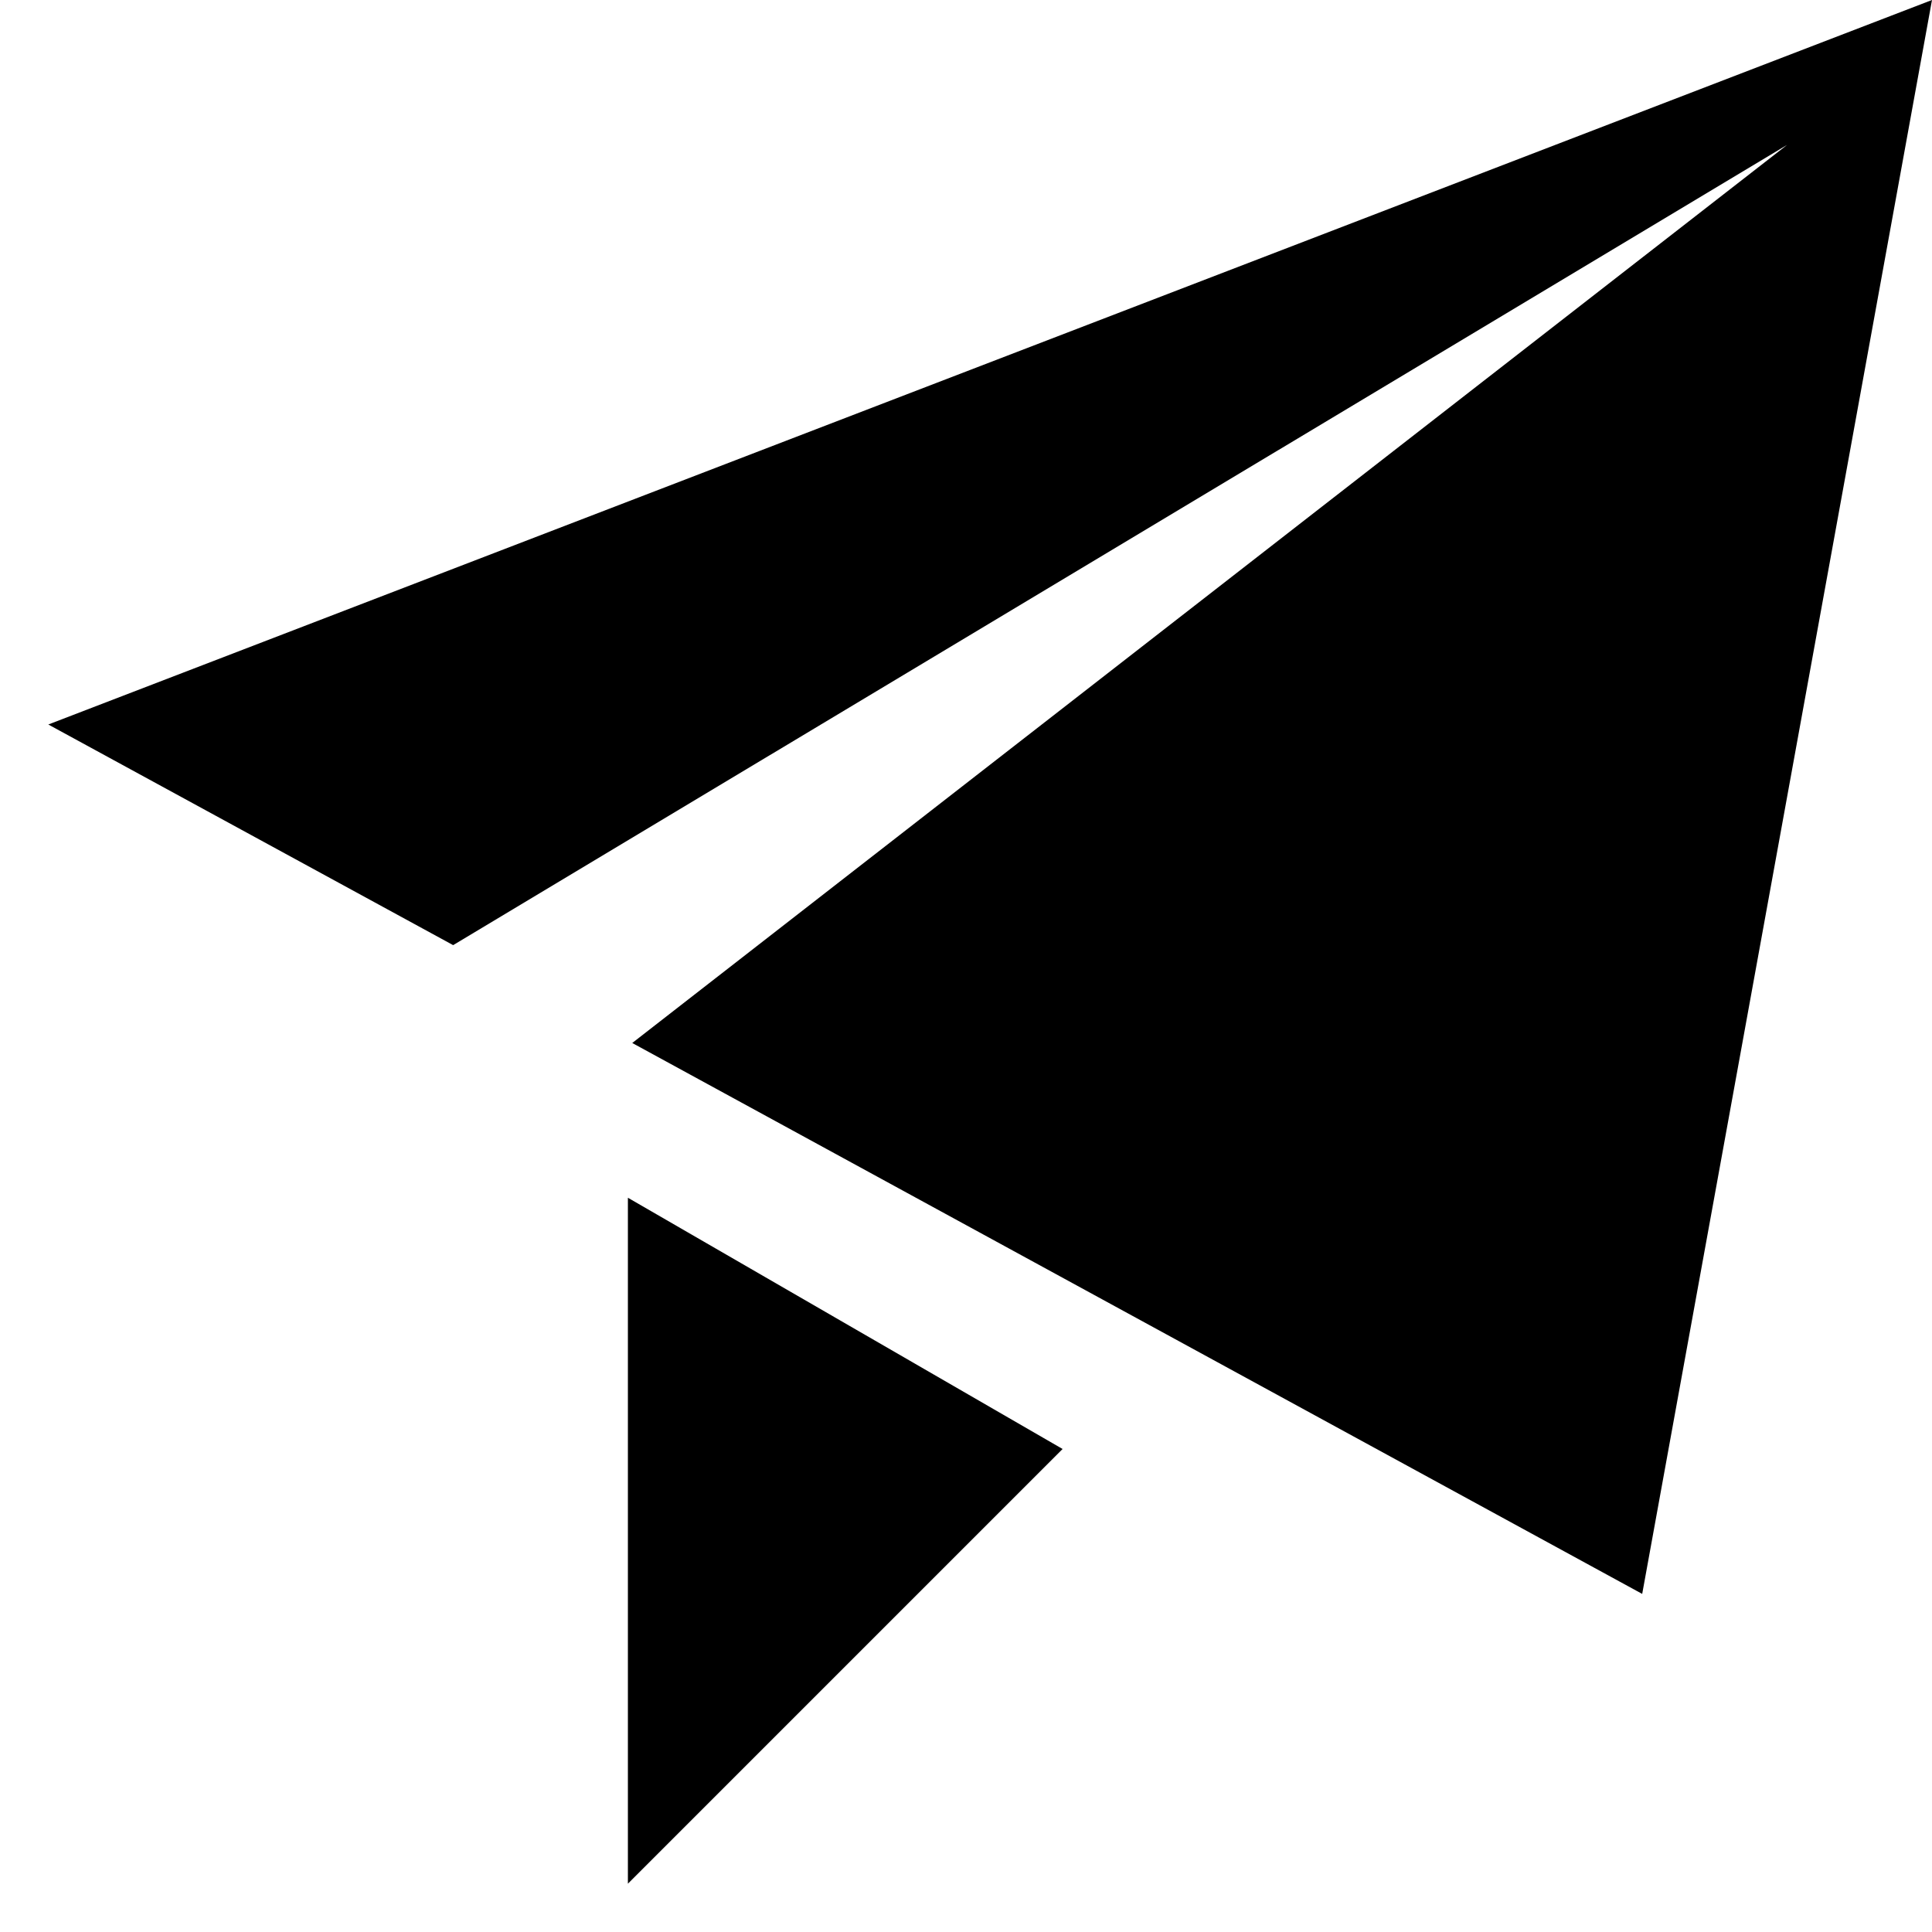 <svg width="20" height="20" viewBox="0 0 20 20" fill="none" xmlns="http://www.w3.org/2000/svg">
<path d="M0.5 7.5L20 0L17 16.5L6.545 10.797L18.5 1.5L4.691 9.784L0.5 7.5ZM6.5 19.5V12.399L11 15L6.5 19.5Z" fill="black"/>
</svg>